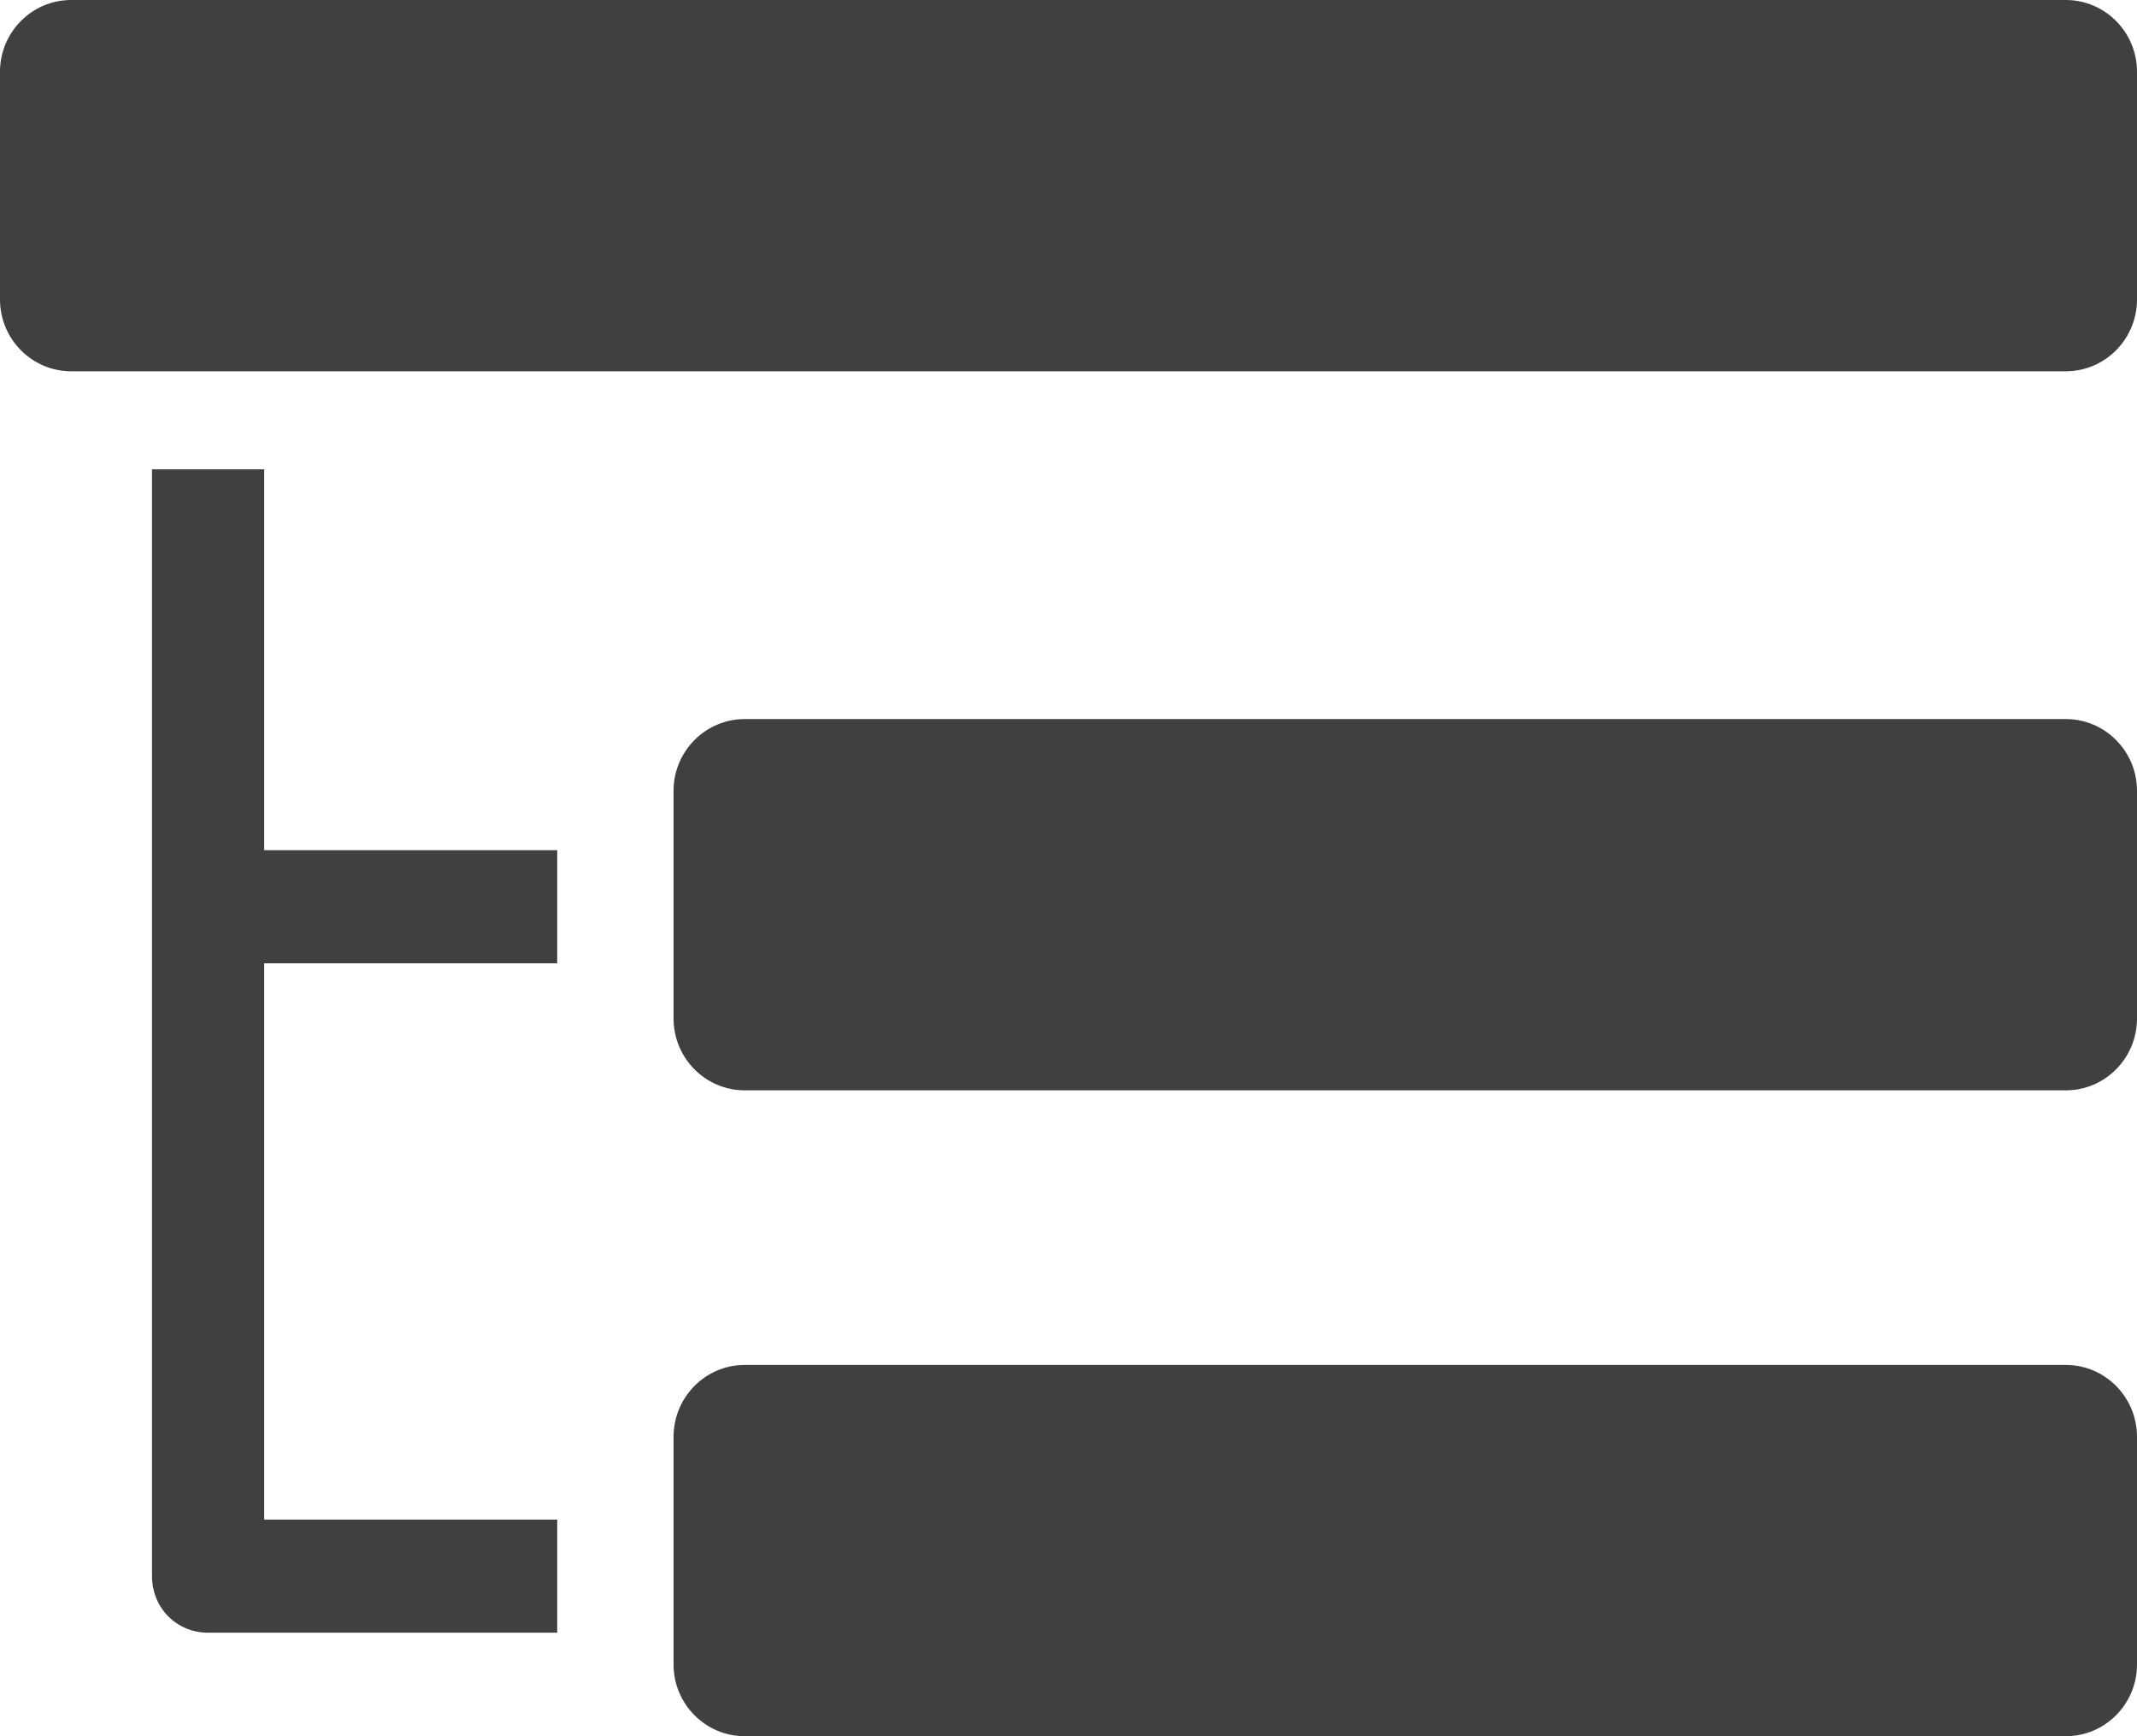 <svg width="16" height="13" viewBox="0 0 16 13" fill="none" xmlns="http://www.w3.org/2000/svg">
<g clip-path="url(#clip0_157_154)">
<path d="M15.467 0H0.533C0.239 0 0 0.241 0 0.537V2.242C0 2.539 0.239 2.78 0.533 2.78H15.467C15.761 2.78 16 2.539 16 2.242V0.537C16 0.241 15.761 0 15.467 0Z" fill="#404040"/>
<path d="M1.978 3.514H1.138V11.801C1.138 12.039 1.322 12.225 1.558 12.225H4.172V11.378H1.978V7.213H4.172V6.366H1.978V3.524V3.514Z" fill="#404040"/>
<path d="M15.467 5.384H5.576C5.282 5.384 5.043 5.625 5.043 5.921V7.626C5.043 7.923 5.282 8.164 5.576 8.164H15.467C15.761 8.164 16 7.923 16 7.626V5.921C16 5.625 15.761 5.384 15.467 5.384Z" fill="#404040"/>
<path d="M15.467 10.22H5.576C5.282 10.22 5.043 10.461 5.043 10.758V12.463C5.043 12.759 5.282 13 5.576 13H15.467C15.761 13 16 12.759 16 12.463V10.758C16 10.461 15.761 10.22 15.467 10.22Z" fill="#404040"/>
</g>
<defs>
<clipPath id="clip0_157_154">
<rect width="16" height="13" fill="white"/>
</clipPath>
</defs>
</svg>

